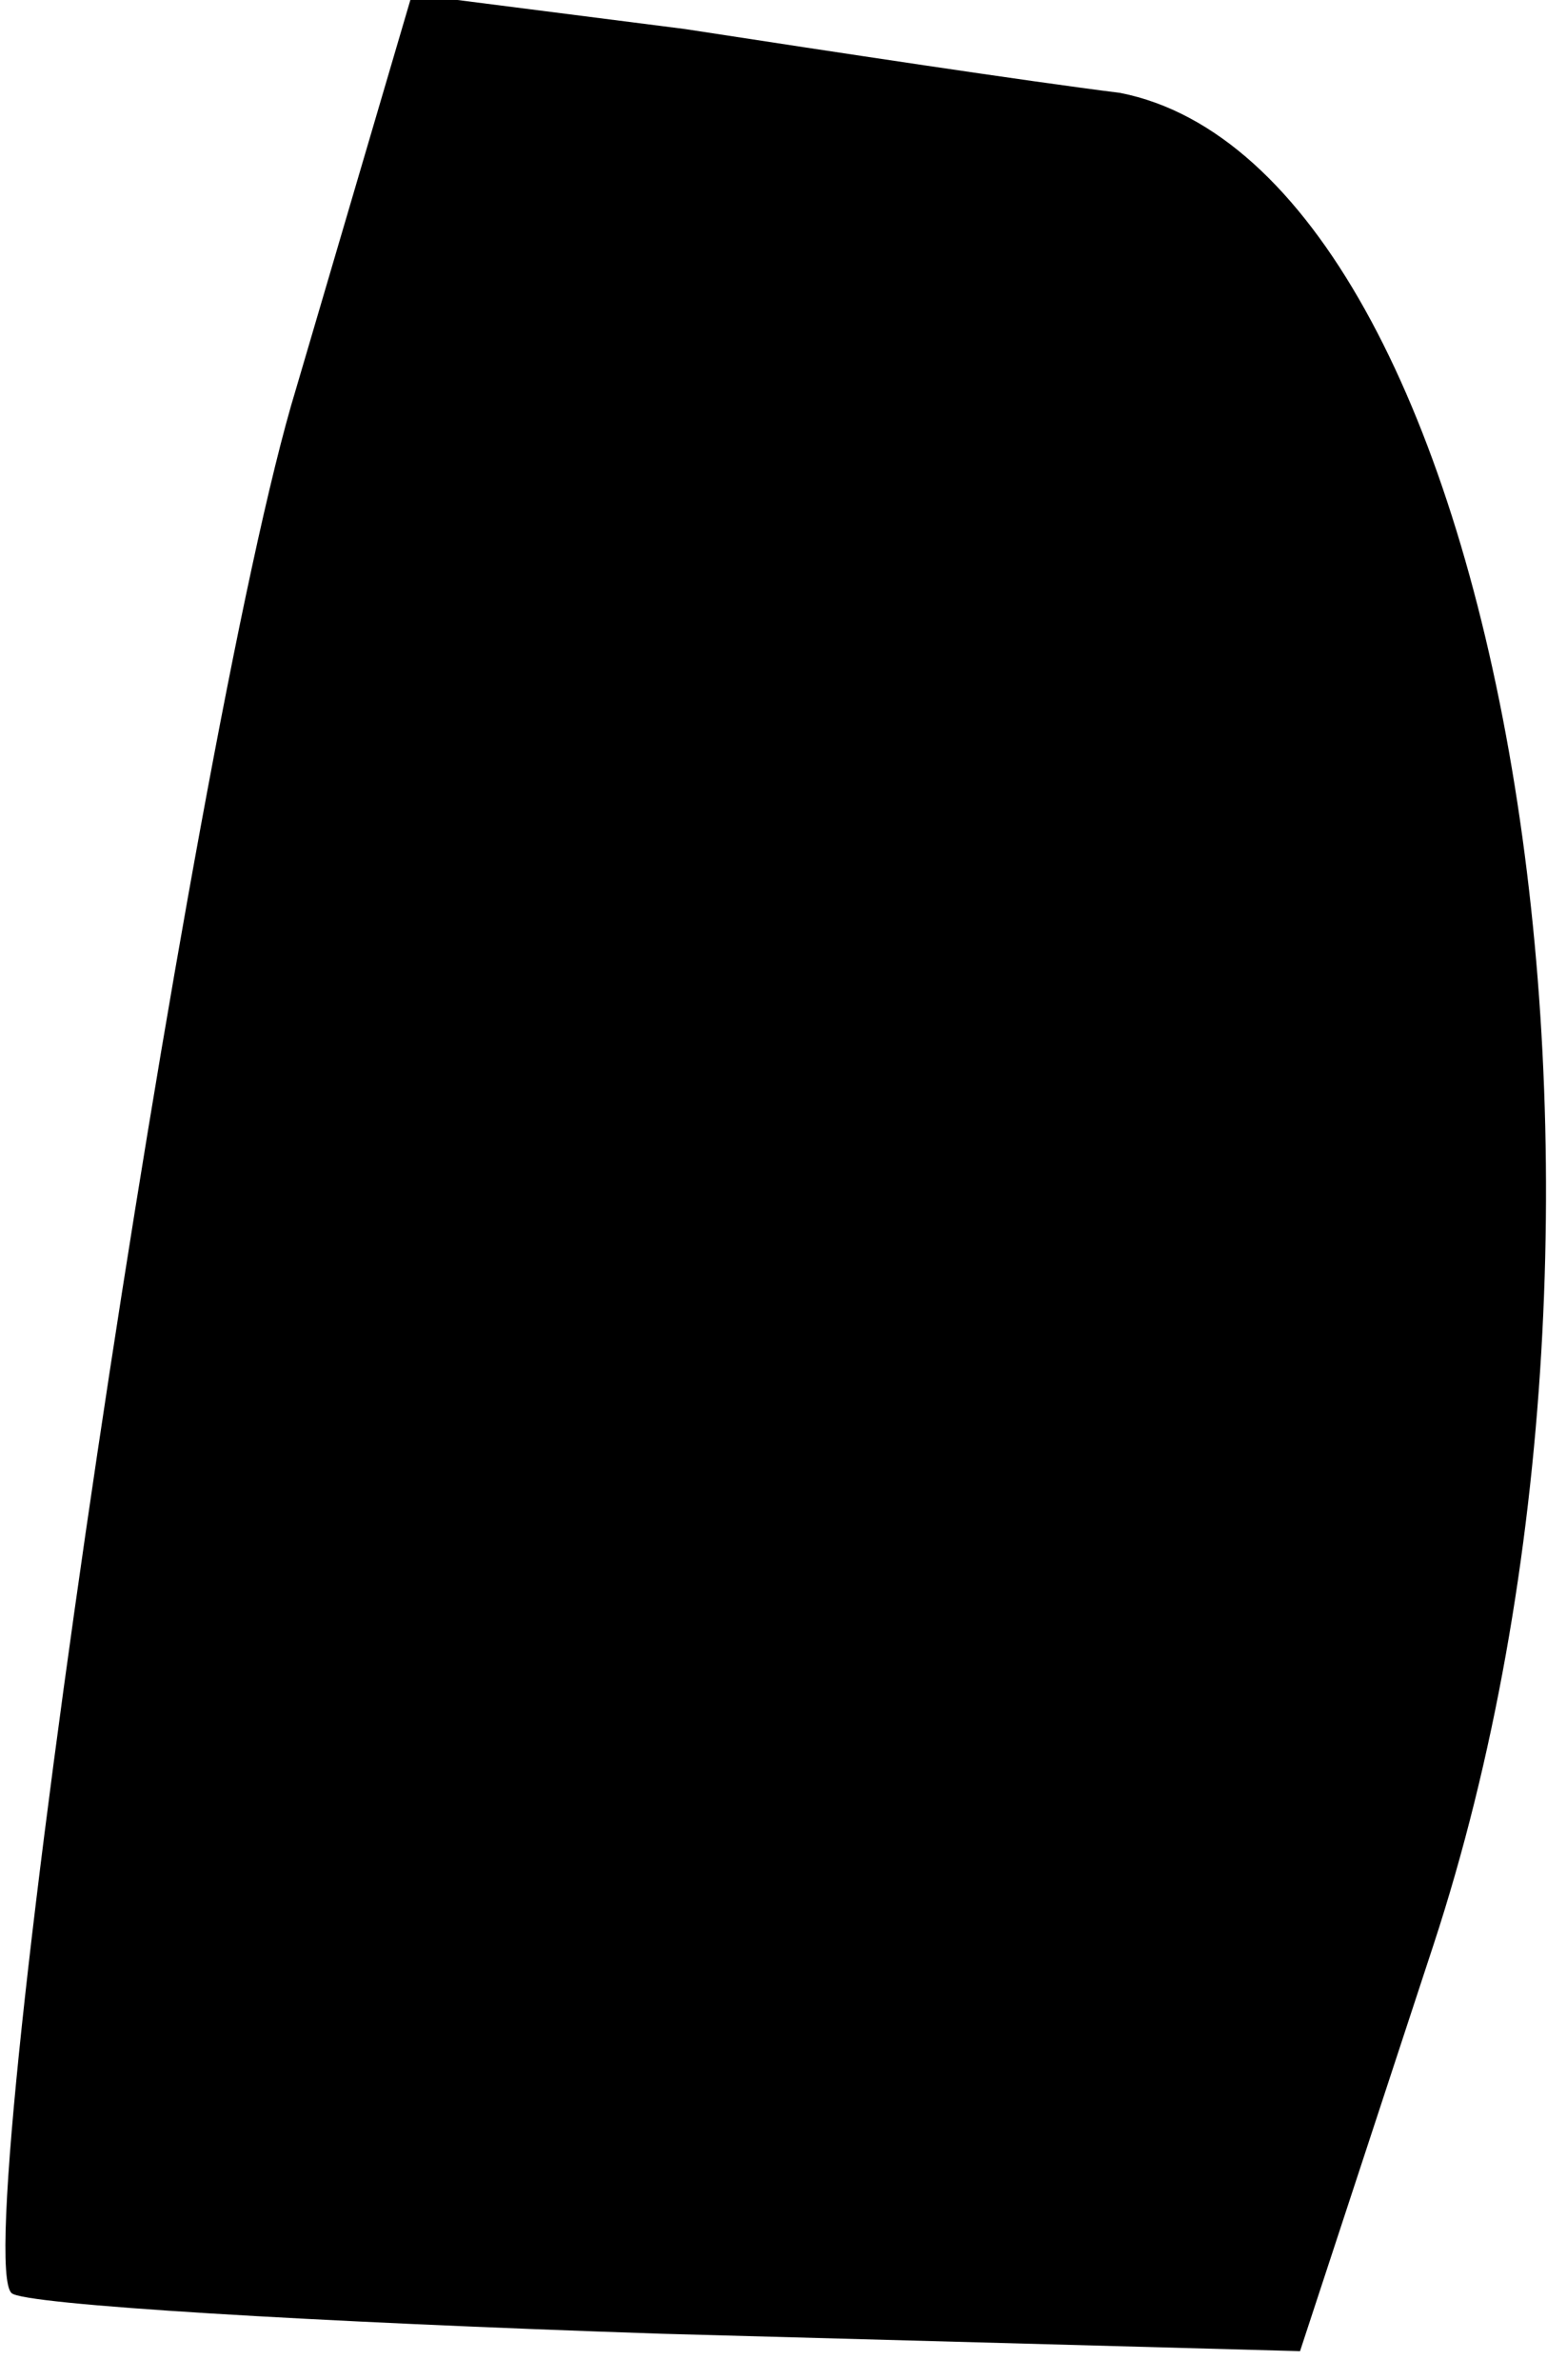 <?xml version="1.0" standalone="no"?>
<!DOCTYPE svg PUBLIC "-//W3C//DTD SVG 20010904//EN"
 "http://www.w3.org/TR/2001/REC-SVG-20010904/DTD/svg10.dtd">
<svg version="1.0" xmlns="http://www.w3.org/2000/svg"
 width="27pt" height="41pt" viewBox="0 0 27 41"
 preserveAspectRatio="xMidYMid meet">
<g transform="translate(0,41) scale(0.1,-0.1)"
fill="#000000" stroke="none">
<path fill="#000000" stroke="none" d="M51 343 c-18 -59 -57 -321 -49 -328 2
-2 52 -5 112 -7 l110 -3 23 70 c42 128 12 306 -54 319 -16 2 -49 7 -75 11
l-47 6 -20 -68z"/>
</g>
</svg>
